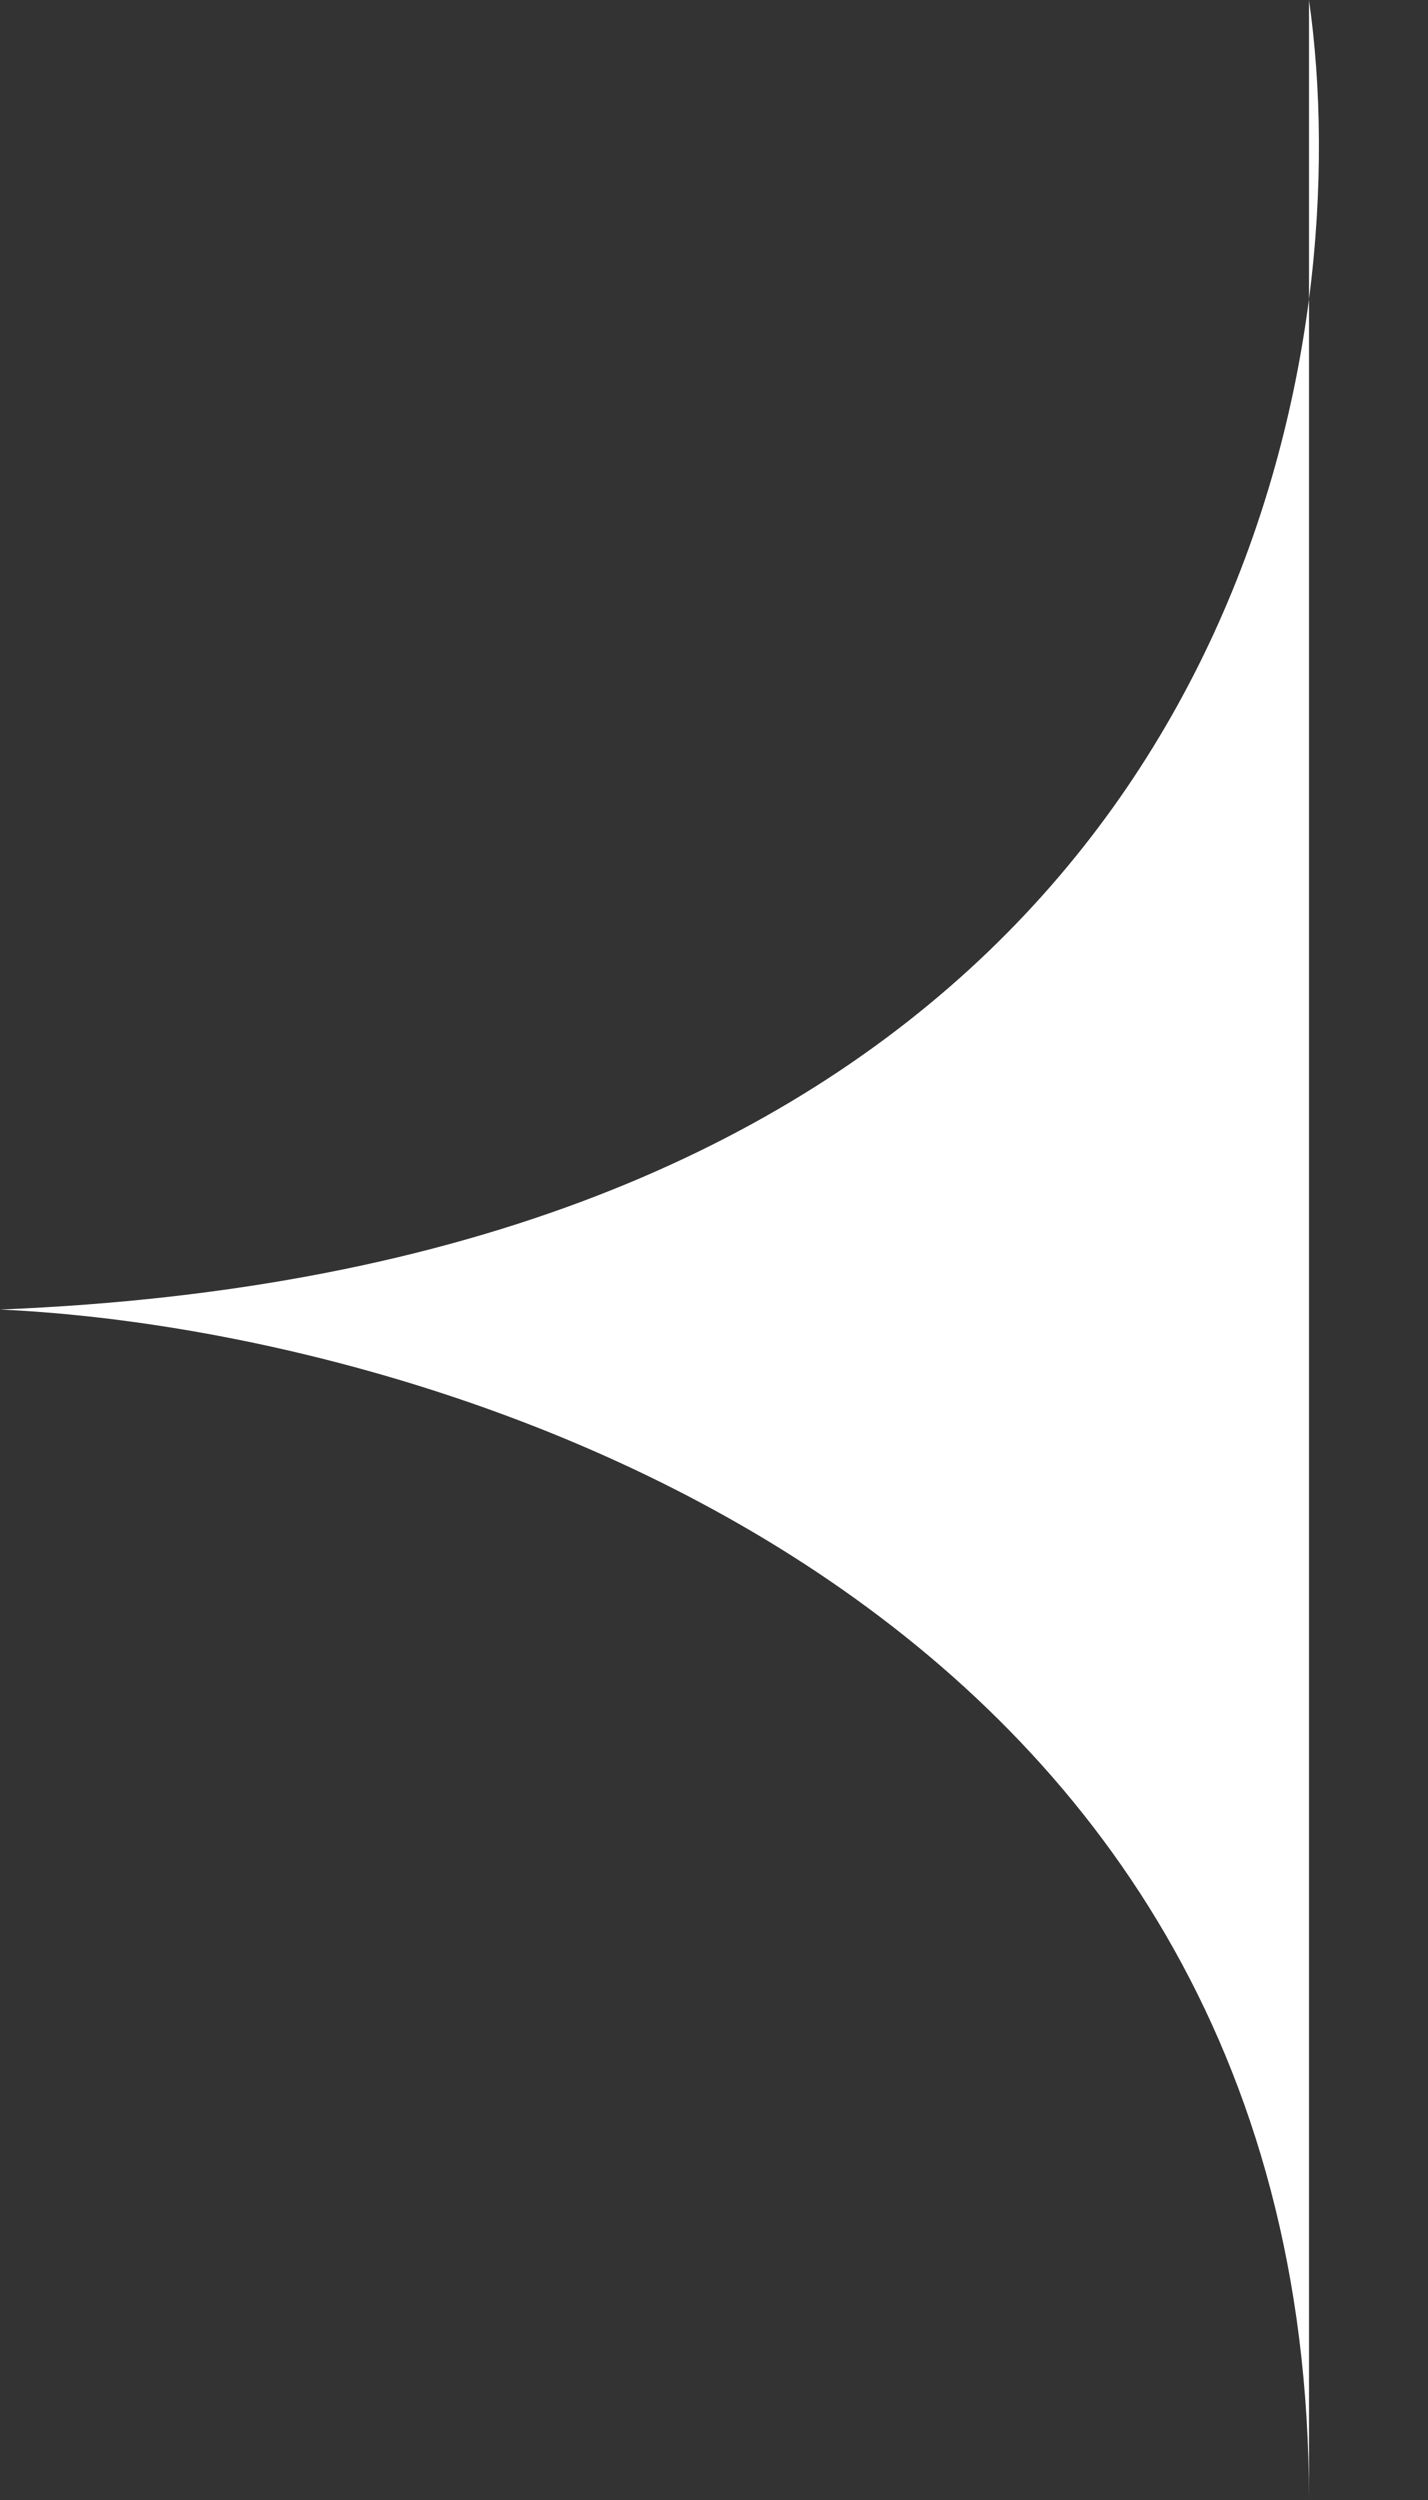 <svg width="12" height="21" fill="none" xmlns="http://www.w3.org/2000/svg"><rect width="100%" height="100%" fill="#333333" stroke="none"/><path d="M11 0c.102.716.12 1.583 0 2.513V21c0-7.6-7.333-9.833-11-10 7.954-.318 10.53-4.875 11-8.487V0z" fill="#fff"/></svg>